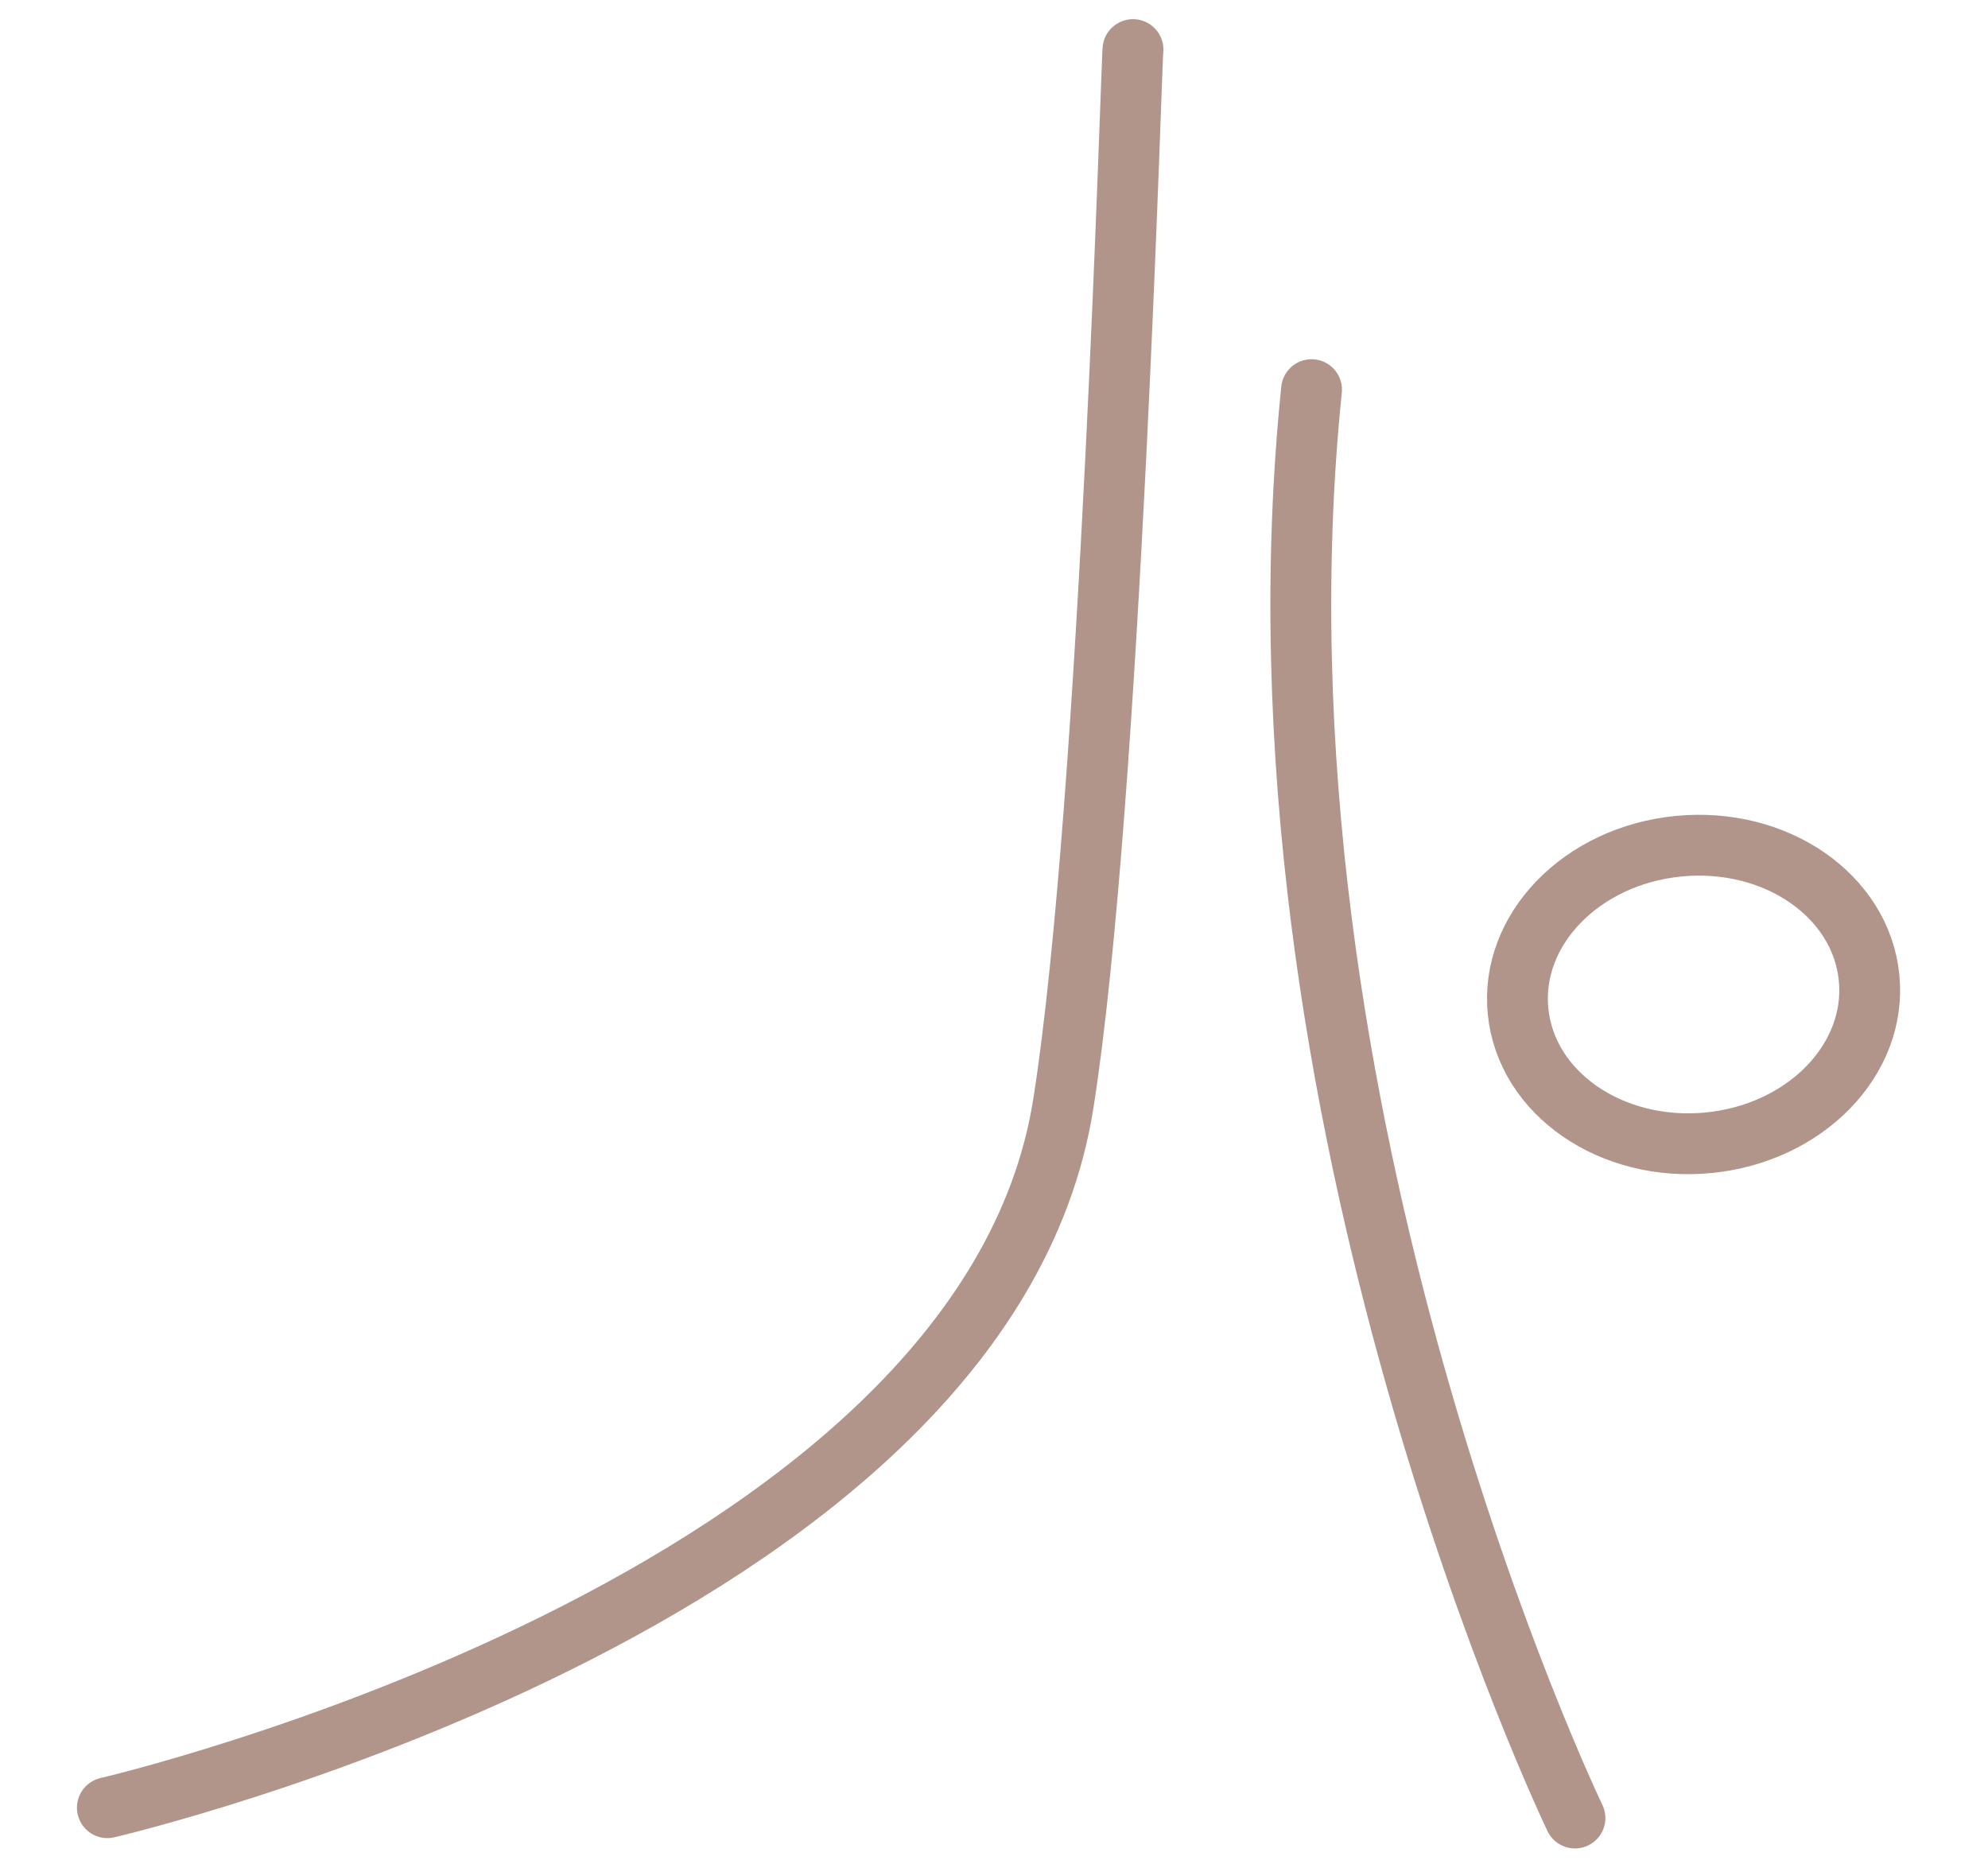 <?xml version="1.0" encoding="utf-8"?>
<!-- Generator: Adobe Illustrator 24.0.2, SVG Export Plug-In . SVG Version: 6.00 Build 0)  -->
<svg version="1.1" id="Warstwa_1" xmlns="http://www.w3.org/2000/svg" xmlns:xlink="http://www.w3.org/1999/xlink" x="0px" y="0px"
	 viewBox="0 0 653.6 612.8" style="enable-background:new 0 0 653.6 612.8;" xml:space="preserve">
<style type="text/css">
	.st0{fill:none;stroke:#B2958A;stroke-width:20;stroke-linecap:round;stroke-miterlimit:10;}
</style>
<path class="st0" d="M-184.2-49.3c0,0-163.7,222.2-190,472.6"/>
<path class="st0" d="M-620.3,421.3c0,0,117.1-334.4,213.5-334.4c130.7,0,213.5,334.4,213.5,334.4"/>
<path class="st0" d="M-186.8,227.7c-27.4-16.5-38.4-48.8-24.5-72c13.9-23.2,47.4-28.6,74.8-12.1s38.4,48.8,24.5,72
	C-125.9,238.9-159.4,244.3-186.8,227.7z"/>
<path class="st0" d="M561.7,375.7c-31.9,3.1-59.9-16.2-62.6-43.2c-2.7-26.9,20.9-51.2,52.8-54.3c31.9-3.1,59.9,16.2,62.6,43.2
	C617.2,348.3,593.6,372.6,561.7,375.7z"/>
<path class="st0" d="M920.7,349.5c0,0,235.5,26.3,321.4-27c35.8-22.3,98.1-183.4,98.1-275.4"/>
<path class="st0" d="M1343.8,757.9c0,0-45.7-204.3,0-356.8c89.2-298,34.2-433.6,34.2-433.6"/>
<path class="st0" d="M1104.2,257.5c-23.2-22-27-55.9-8.5-75.6c18.5-19.7,52.4-17.8,75.6,4.2c23.2,22,27,55.9,8.5,75.6
	C1161.3,281.4,1127.5,279.5,1104.2,257.5z"/>
<path class="st0" d="M1710,28.3c0,0,89.9,298.4,214,190.5c139.4-121-99.1-220.5-157.7-228.6"/>
<path class="st0" d="M1880.8,743c0,0-97.4-373.2,49.8-412.5c132.8-35.4-34,370.5-7.7,412.7"/>
<path class="st0" d="M1824.6,170.3c-20.1-23.4-20.1-56-0.2-72.9c20-16.9,52.4-11.7,72.5,11.7c20.1,23.4,20.1,56,0.2,72.9
	C1877.1,198.9,1844.7,193.6,1824.6,170.3z"/>
<path class="st0" d="M517.8,597.7c0,0-111.1-230.8-86.6-469.6"/>
<path class="st0" d="M372.5,16.3c-0.3-3.3-7.3,247.8-22.9,346.5c-26,164.6-314.3,231.5-314.3,231.5"/>
</svg>
